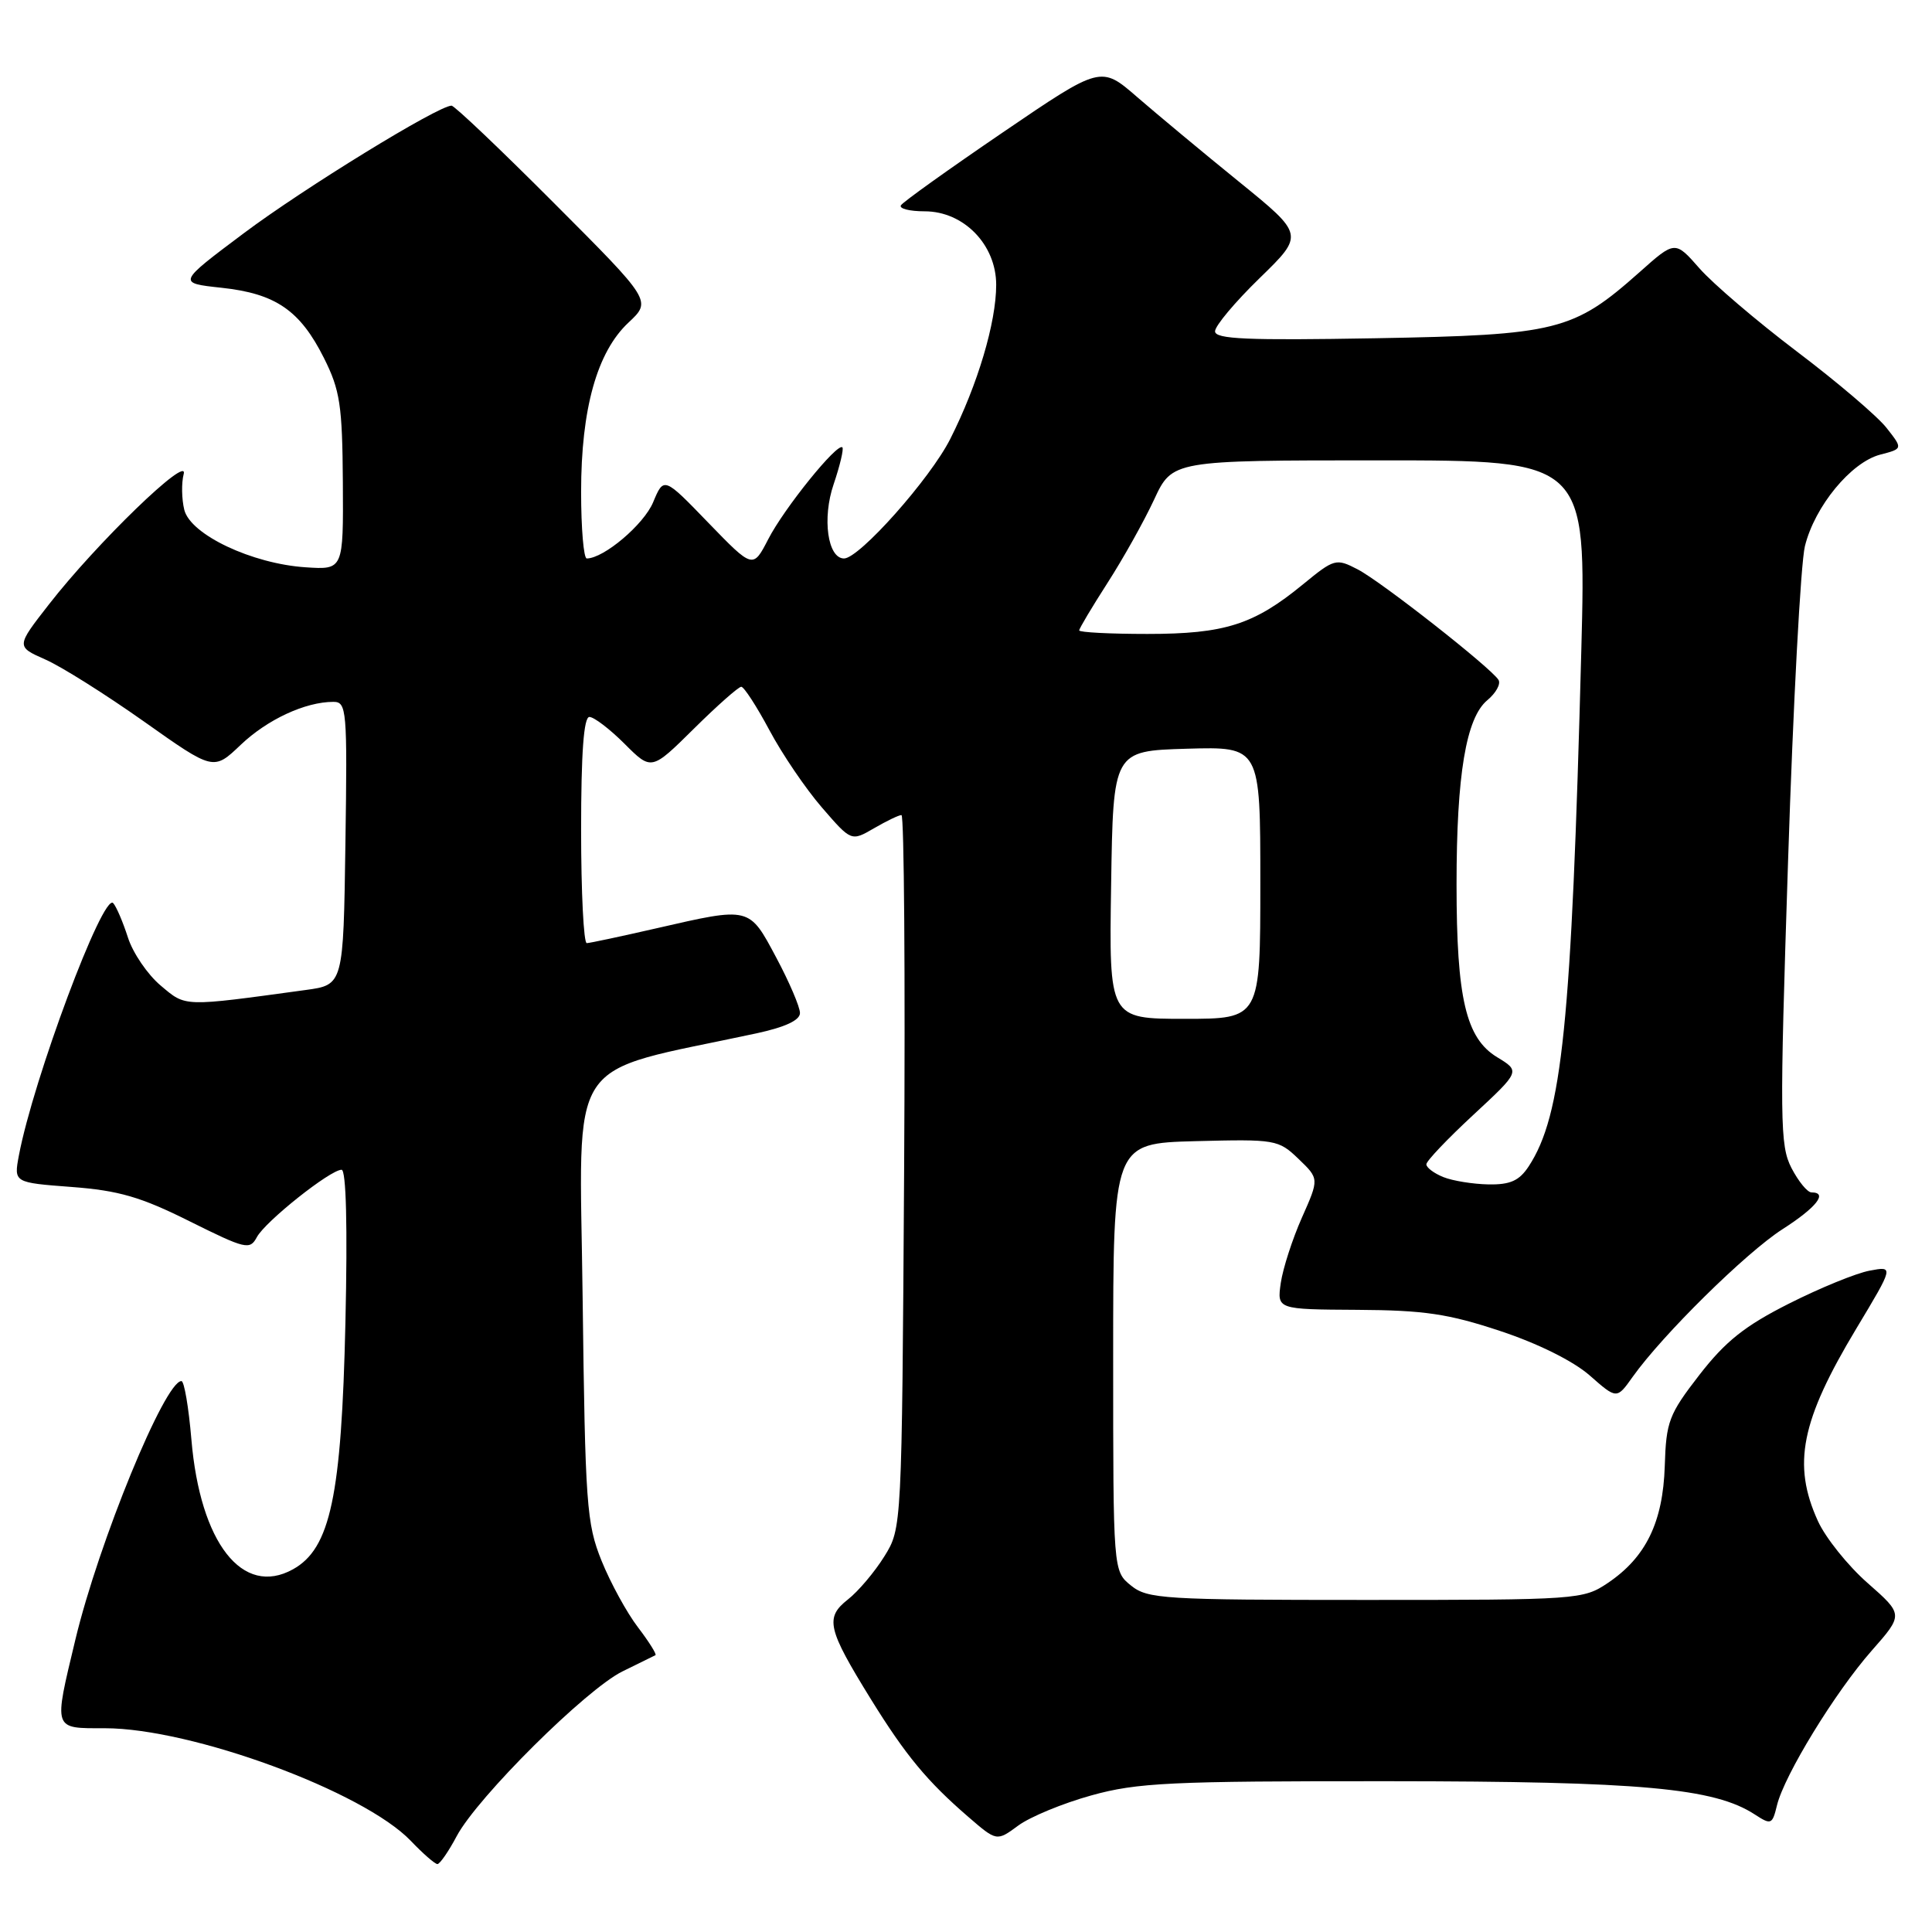 <?xml version="1.0" encoding="UTF-8" standalone="no"?>
<!DOCTYPE svg PUBLIC "-//W3C//DTD SVG 1.1//EN" "http://www.w3.org/Graphics/SVG/1.1/DTD/svg11.dtd" >
<svg xmlns="http://www.w3.org/2000/svg" xmlns:xlink="http://www.w3.org/1999/xlink" version="1.1" viewBox="0 0 256 256">
 <g >
 <path fill="currentColor"
d=" M 60.52 243.29 C 63.28 238.12 77.68 223.82 82.50 221.46 C 84.70 220.38 86.66 219.42 86.85 219.32 C 87.04 219.21 86.00 217.55 84.53 215.62 C 83.06 213.70 80.89 209.73 79.71 206.81 C 77.72 201.88 77.54 199.38 77.20 171.85 C 76.81 139.03 74.55 142.45 100.25 136.92 C 104.04 136.10 106.00 135.19 106.00 134.23 C 106.00 133.43 104.59 130.13 102.86 126.89 C 99.24 120.10 99.43 120.15 87.00 123.00 C 82.33 124.07 78.16 124.96 77.75 124.97 C 77.34 124.99 77.00 118.25 77.00 110.00 C 77.00 99.76 77.35 95.00 78.10 95.00 C 78.70 95.00 80.80 96.60 82.76 98.56 C 86.32 102.12 86.32 102.12 91.94 96.56 C 95.03 93.50 97.86 91.00 98.22 91.00 C 98.58 91.00 100.26 93.59 101.95 96.75 C 103.63 99.91 106.77 104.53 108.91 107.00 C 112.80 111.50 112.80 111.50 115.81 109.75 C 117.46 108.79 119.10 108.00 119.45 108.00 C 119.80 108.00 119.96 129.26 119.80 155.25 C 119.50 202.50 119.50 202.50 117.18 206.23 C 115.90 208.29 113.73 210.86 112.35 211.94 C 109.29 214.35 109.63 215.82 115.39 225.14 C 120.02 232.62 122.86 236.04 128.31 240.75 C 132.07 244.00 132.07 244.00 134.92 241.90 C 136.49 240.74 140.85 238.94 144.61 237.90 C 150.69 236.21 155.08 236.00 183.98 236.02 C 217.48 236.04 227.17 236.92 232.54 240.44 C 234.68 241.83 234.84 241.77 235.46 239.21 C 236.43 235.22 243.18 224.20 248.01 218.72 C 252.22 213.94 252.22 213.94 247.47 209.76 C 244.85 207.46 241.89 203.76 240.88 201.54 C 237.47 194.04 238.62 188.27 245.98 176.03 C 250.95 167.76 250.95 167.76 247.73 168.37 C 245.95 168.70 241.14 170.67 237.04 172.74 C 231.19 175.69 228.63 177.73 225.18 182.18 C 221.13 187.41 220.77 188.36 220.59 194.26 C 220.35 201.71 218.09 206.35 213.05 209.75 C 209.77 211.95 209.13 212.00 180.96 212.00 C 154.16 212.00 152.06 211.87 149.86 210.09 C 147.50 208.18 147.50 208.18 147.50 179.84 C 147.50 151.50 147.50 151.50 158.41 151.21 C 169.00 150.94 169.40 151.00 172.06 153.56 C 174.80 156.19 174.80 156.19 172.51 161.34 C 171.25 164.18 169.99 168.08 169.71 170.00 C 169.21 173.50 169.21 173.50 179.85 173.56 C 188.69 173.61 191.91 174.08 198.77 176.36 C 203.77 178.01 208.47 180.35 210.64 182.25 C 214.23 185.41 214.23 185.41 216.33 182.45 C 220.28 176.89 231.33 166.00 236.17 162.89 C 240.70 159.99 242.26 158.00 240.03 158.00 C 239.49 158.00 238.30 156.54 237.38 154.77 C 235.84 151.78 235.80 148.59 236.93 114.02 C 237.60 93.38 238.60 74.64 239.16 72.37 C 240.46 67.09 245.27 61.25 249.14 60.24 C 252.15 59.46 252.15 59.46 249.97 56.69 C 248.77 55.16 243.43 50.61 238.10 46.58 C 232.78 42.55 226.97 37.59 225.19 35.56 C 221.95 31.87 221.95 31.87 217.23 36.08 C 208.47 43.86 206.33 44.39 182.25 44.82 C 165.28 45.12 161.00 44.94 161.00 43.90 C 161.00 43.18 163.66 40.01 166.91 36.85 C 172.82 31.10 172.82 31.10 164.16 24.07 C 159.40 20.21 153.34 15.16 150.69 12.87 C 145.88 8.69 145.88 8.69 132.87 17.55 C 125.72 22.42 119.65 26.76 119.38 27.20 C 119.10 27.64 120.52 28.00 122.52 28.00 C 127.70 28.00 132.00 32.42 132.00 37.74 C 132.00 42.74 129.55 50.97 125.91 58.17 C 123.26 63.43 113.86 74.00 111.84 74.00 C 109.67 74.00 108.92 68.67 110.46 64.17 C 111.30 61.69 111.82 59.49 111.62 59.28 C 110.95 58.62 103.90 67.35 101.80 71.44 C 99.77 75.37 99.77 75.37 93.86 69.27 C 87.96 63.16 87.96 63.16 86.54 66.56 C 85.31 69.50 80.01 73.99 77.75 74.00 C 77.34 74.00 77.00 70.03 77.00 65.18 C 77.00 54.18 79.11 46.64 83.27 42.75 C 86.35 39.87 86.35 39.87 73.44 26.94 C 66.34 19.82 60.22 14.00 59.83 14.00 C 58.07 14.00 40.23 24.96 32.31 30.90 C 23.50 37.50 23.50 37.50 29.35 38.13 C 36.52 38.90 39.76 41.12 42.93 47.45 C 45.06 51.70 45.36 53.70 45.43 63.90 C 45.50 75.50 45.50 75.50 40.50 75.17 C 33.39 74.70 25.25 70.85 24.42 67.56 C 24.07 66.13 24.03 64.00 24.34 62.81 C 25.04 60.13 12.78 71.99 6.48 80.09 C 2.13 85.67 2.13 85.67 5.99 87.38 C 8.12 88.31 14.00 92.02 19.07 95.60 C 28.29 102.13 28.29 102.13 31.89 98.70 C 35.43 95.33 40.46 93.00 44.17 93.00 C 45.94 93.00 46.03 93.99 45.77 111.75 C 45.50 130.50 45.50 130.50 40.50 131.18 C 24.12 133.42 24.67 133.44 21.29 130.59 C 19.55 129.13 17.60 126.26 16.95 124.22 C 16.29 122.17 15.42 120.13 15.00 119.67 C 13.67 118.22 4.40 143.03 2.50 153.12 C 1.83 156.70 1.83 156.70 9.50 157.28 C 15.73 157.75 18.67 158.60 25.11 161.82 C 32.57 165.53 33.11 165.66 34.04 163.92 C 35.16 161.84 43.76 155.00 45.26 155.00 C 45.87 155.00 46.06 162.50 45.77 175.25 C 45.25 198.25 43.78 205.19 38.82 207.94 C 32.14 211.65 26.52 204.46 25.36 190.73 C 25.00 186.48 24.41 183.00 24.04 183.00 C 21.84 183.00 13.08 204.36 9.99 217.25 C 7.09 229.36 6.97 229.00 13.89 229.00 C 25.42 229.00 48.16 237.37 54.44 243.93 C 56.05 245.62 57.64 247.00 57.96 247.00 C 58.28 247.00 59.44 245.33 60.52 243.29 Z  M 191.25 155.97 C 190.01 155.47 189.00 154.71 189.00 154.28 C 188.99 153.85 191.80 150.90 195.22 147.73 C 201.45 141.95 201.45 141.95 198.37 140.08 C 194.24 137.57 193.00 132.28 193.00 117.19 C 193.00 102.66 194.26 95.12 197.08 92.78 C 198.22 91.83 198.89 90.62 198.56 90.09 C 197.55 88.47 183.02 77.06 179.89 75.44 C 177.03 73.96 176.81 74.02 172.64 77.44 C 166.13 82.78 162.28 84.00 152.03 84.00 C 147.06 84.00 143.00 83.79 143.00 83.53 C 143.00 83.28 144.69 80.45 146.75 77.24 C 148.81 74.04 151.59 69.07 152.92 66.21 C 155.34 61.00 155.34 61.00 182.77 61.00 C 210.19 61.00 210.19 61.00 209.53 86.25 C 208.23 135.74 207.00 147.77 202.56 154.55 C 201.31 156.45 200.12 156.99 197.23 156.94 C 195.18 156.90 192.49 156.47 191.25 155.97 Z  M 147.23 117.25 C 147.50 99.50 147.50 99.50 157.25 99.21 C 167.00 98.93 167.00 98.93 167.00 116.96 C 167.00 135.00 167.00 135.00 156.98 135.00 C 146.95 135.00 146.95 135.00 147.23 117.25 Z "/>
</g>
</svg>